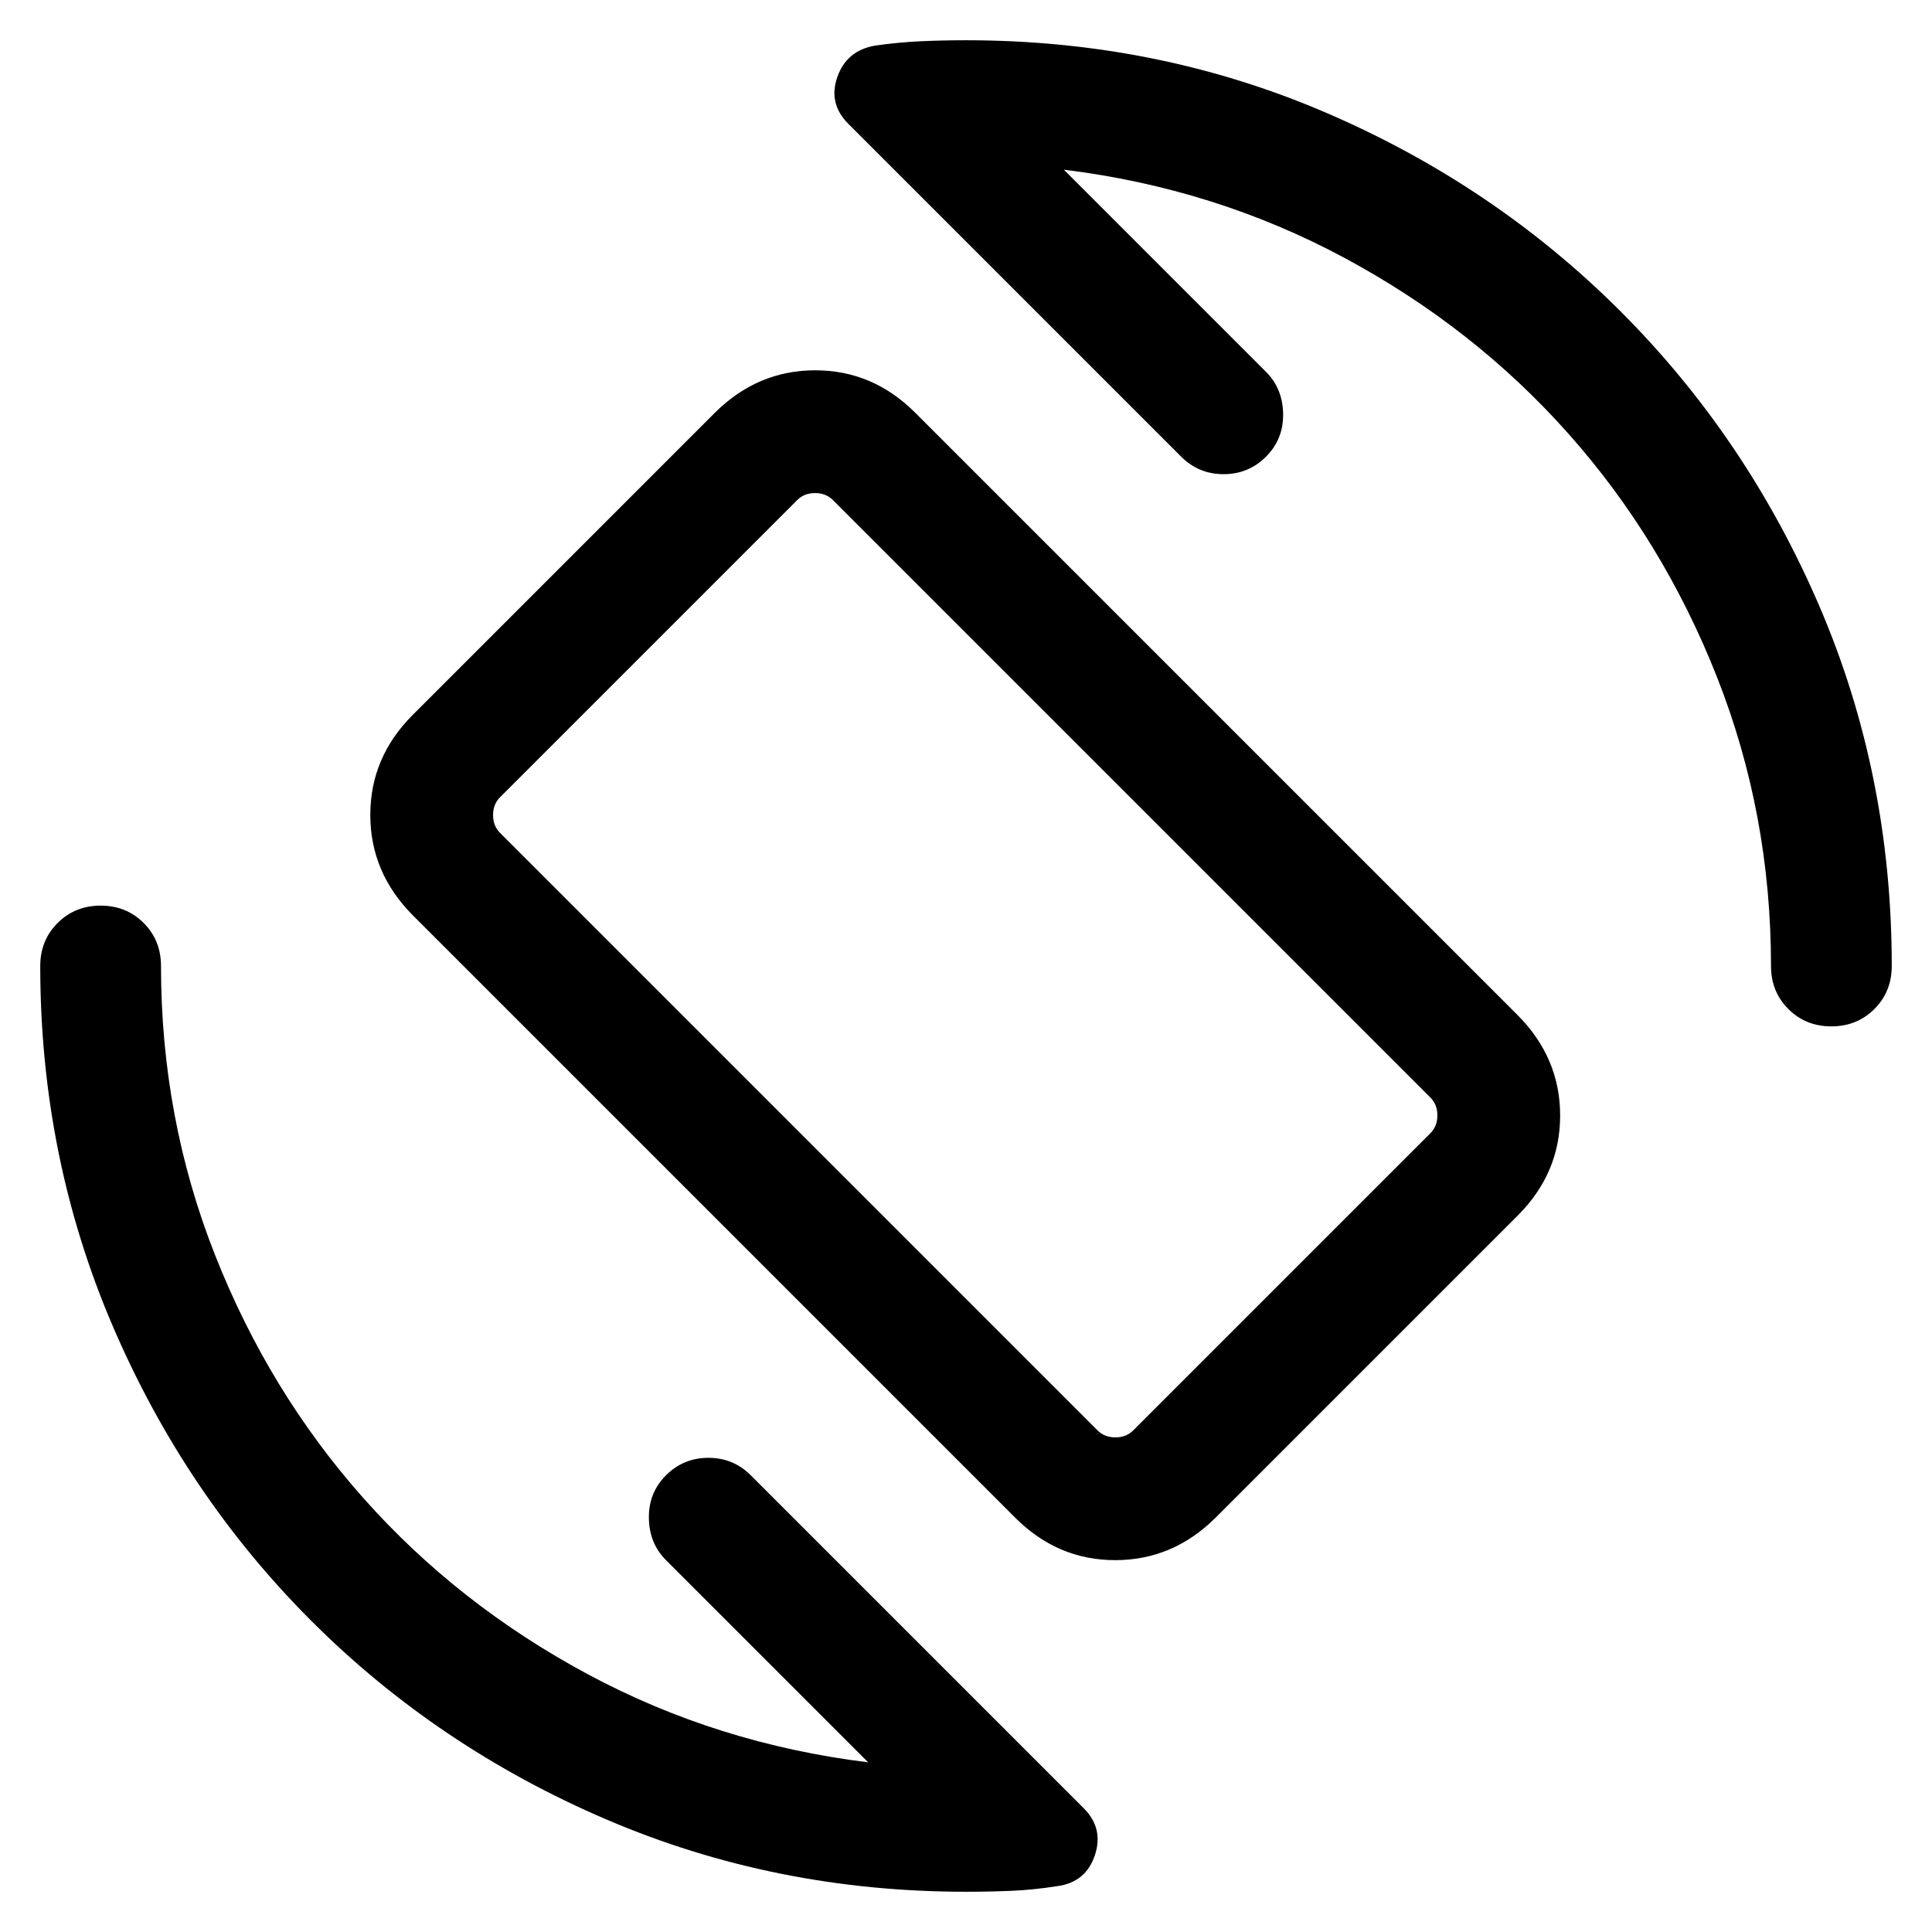 <svg xmlns="http://www.w3.org/2000/svg" height="24" viewBox="0 -960 960 960" width="24"><path d="M504.462-205.848 205.079-505.231q-21.077-21.231-21.077-49.846 0-28.616 21.077-49.692l150.152-150.152q21.23-21.077 49.846-21.077 28.615 0 49.692 21.077l299.383 299.383q21.077 21.231 21.077 49.846 0 28.615-21.077 49.692L604-205.848q-21.231 21.077-49.846 21.077-28.615 0-49.692-21.077Zm40.922-43.383q3.462 3.461 8.847 3.461t8.847-3.461l147.691-147.691q3.461-3.462 3.461-8.847t-3.461-8.847L413.846-711.538Q410.385-715 405-715t-8.847 3.462L248.462-563.847Q245-560.385 245-555t3.462 8.846l296.922 296.923Zm-65.769-231.154Zm48.998-395.308 100.463 100.464q8.308 8.307 8.5 20.884.193 12.576-8.5 21.269-8.692 8.692-21.076 8.692t-21.076-8.692L421.539-898.461q-10.076-10.076-5.483-23.249 4.593-13.172 18.791-15.642 11.692-1.647 22.567-2.147 10.875-.5 22.586-.5 95.154 0 178.807 35.962 83.654 35.961 146.461 98.769 62.808 62.807 98.769 146.461Q939.999-575.154 939.999-480q0 12.75-8.629 21.374-8.629 8.625-21.384 8.625-12.756 0-21.371-8.625Q880-467.25 880-480q0-75.616-26.885-143.693-26.885-68.077-73.808-120.846-46.923-52.77-111.308-87.346-64.385-34.577-139.386-43.808ZM431.387-84.308 330.924-184.77q-8.308-8.307-8.5-20.884-.193-12.576 8.5-21.269 8.692-8.692 21.076-8.692t21.076 8.692L538.461-61.539q10.076 10.077 5.538 23.5-4.538 13.422-18.775 15.268-11.725 1.847-22.612 2.308-10.887.462-22.612.462-94.875 0-178.729-35.938-83.854-35.937-146.624-98.708-62.77-62.77-98.708-146.624Q20-385.125 20-480q0-12.75 8.63-21.374 8.628-8.625 21.383-8.625 12.756 0 21.37 8.625Q80-492.75 80-480q0 75.616 26.885 143.693 26.885 68.077 73.808 120.846 46.923 52.77 111.308 87.346 64.385 34.577 139.386 43.808Z"/></svg>